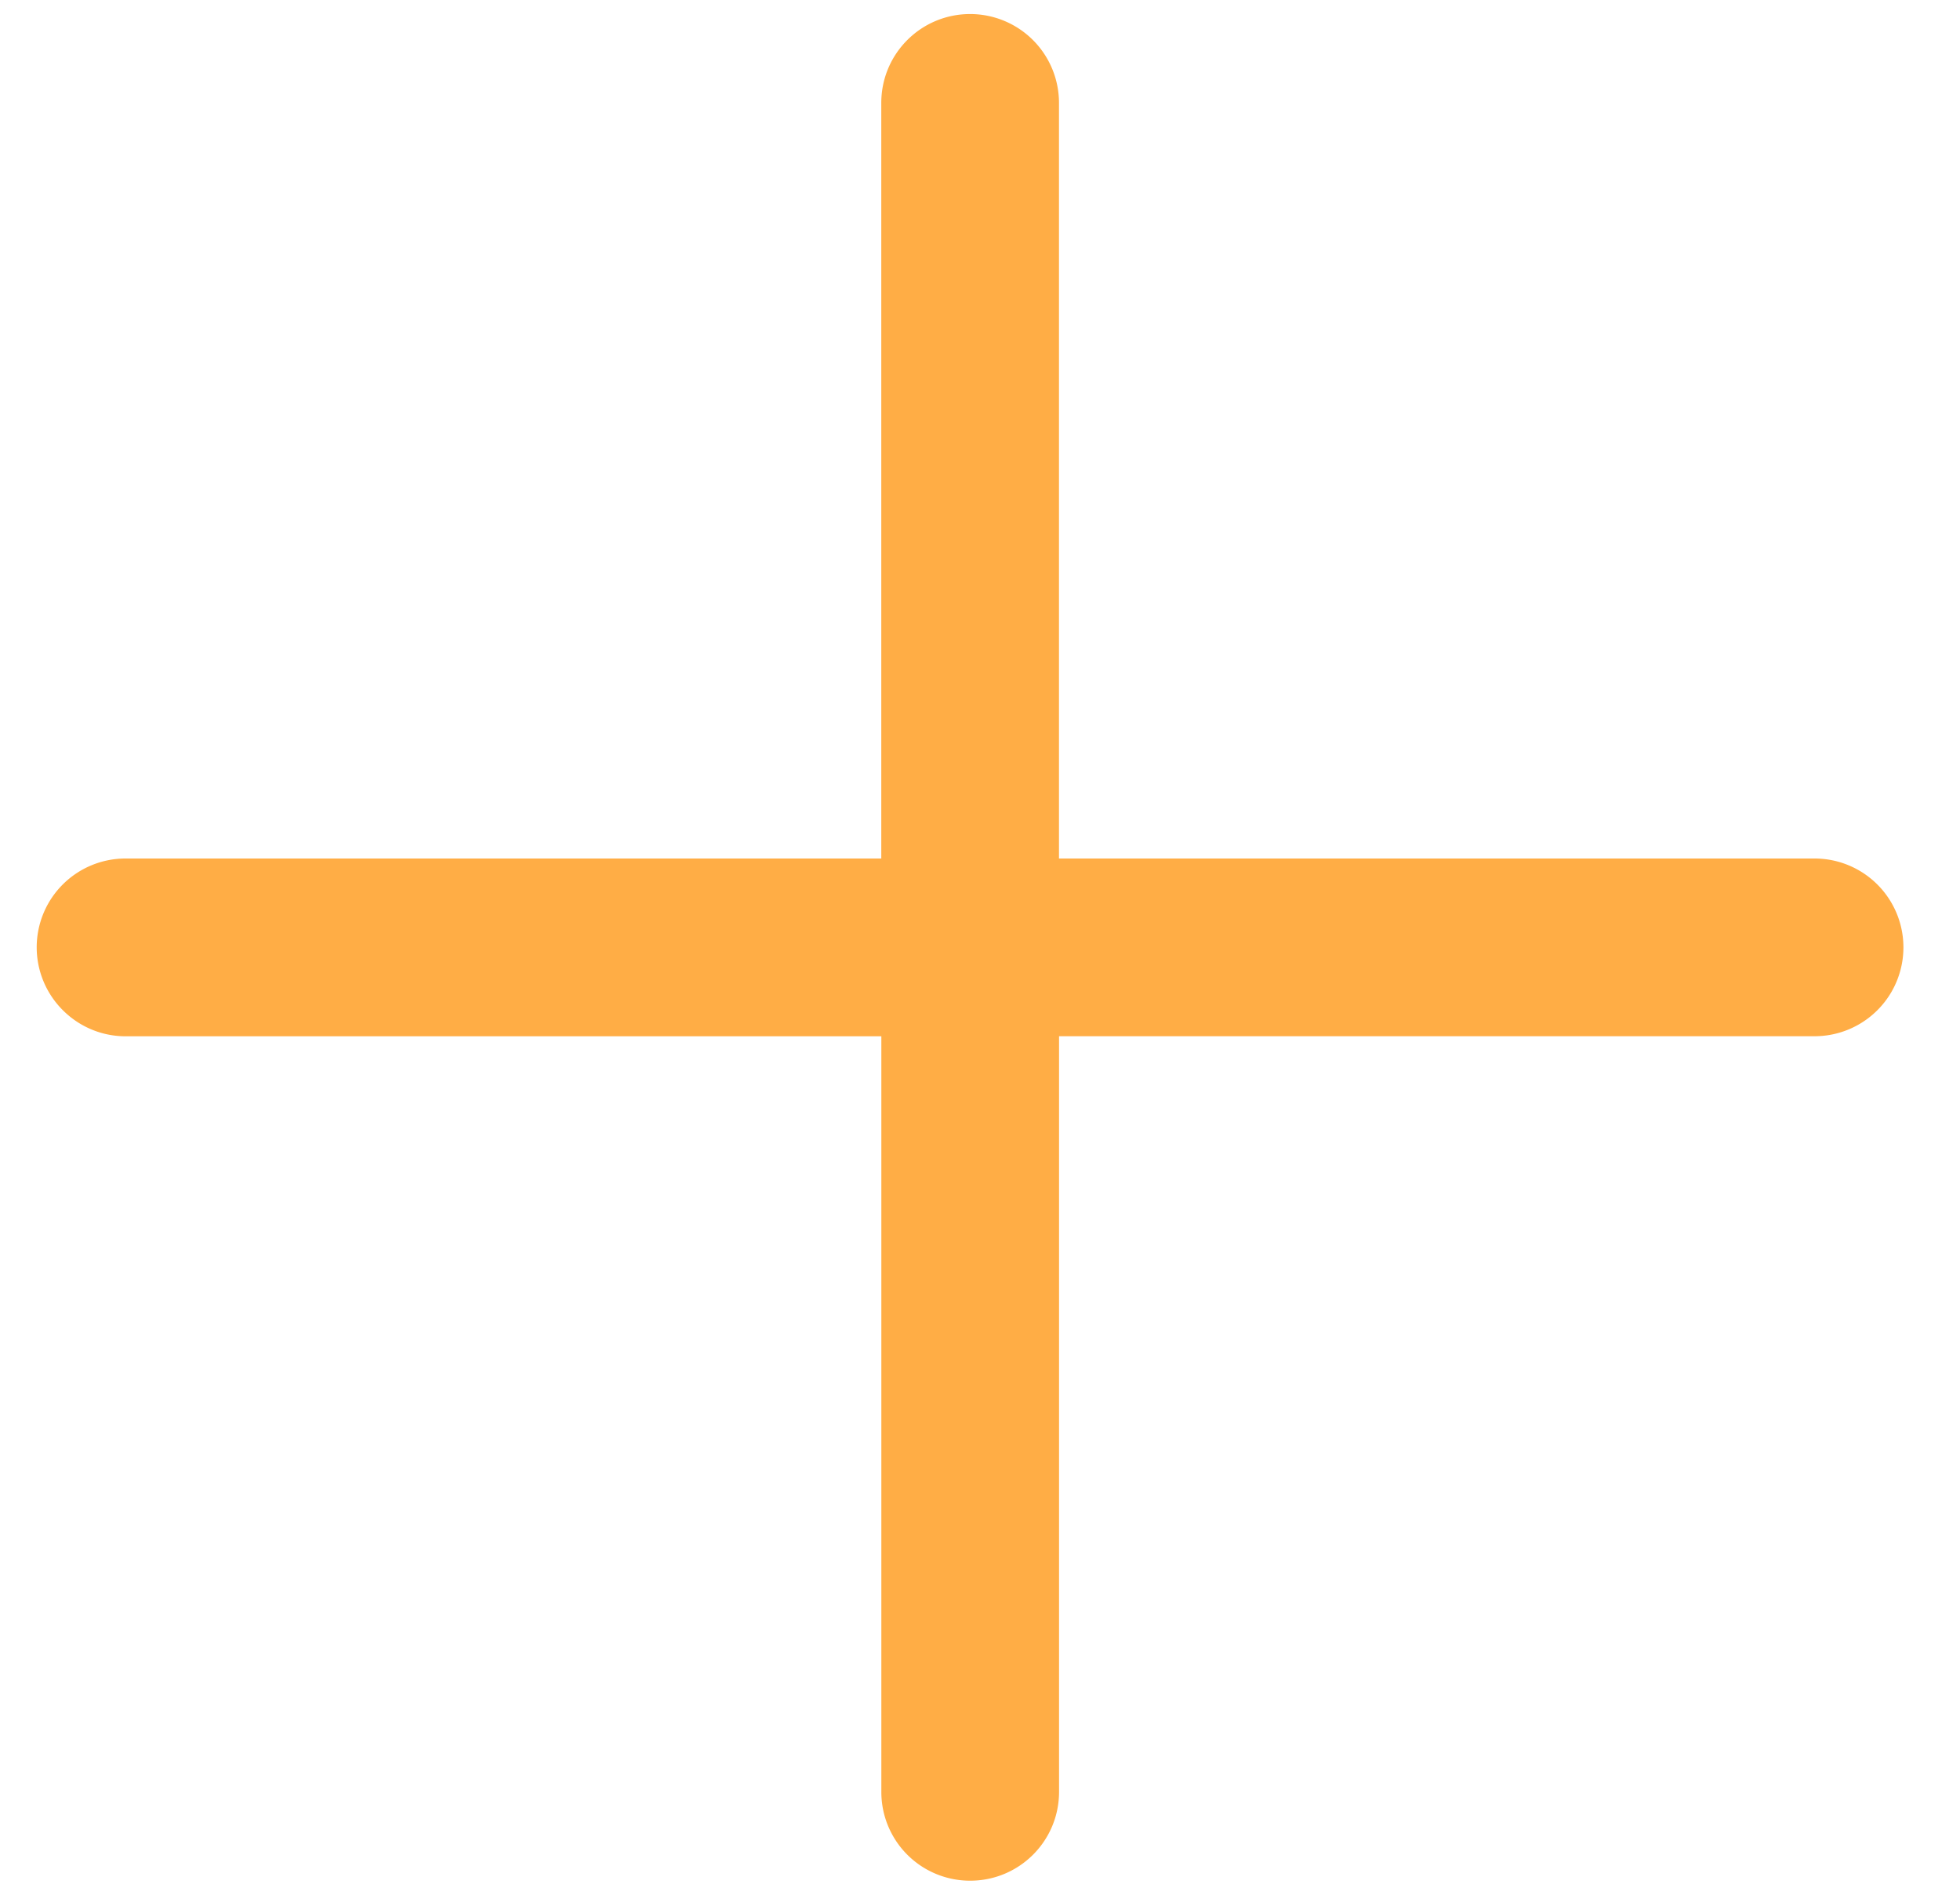 <svg width="30" height="29" fill="none" xmlns="http://www.w3.org/2000/svg"><path d="M16.21 15.86h11.564a1.36 1.36 0 100-2.72H16.209V1.575a1.36 1.36 0 00-1.36-1.36c-.752 0-1.36.608-1.36 1.36V13.14H1.924a1.359 1.359 0 00-.962 2.322c.247.247.587.399.962.399H13.49v11.564a1.357 1.357 0 001.36 1.36c.752 0 1.36-.608 1.36-1.36V15.86z" fill="#FFAD45"/></svg>